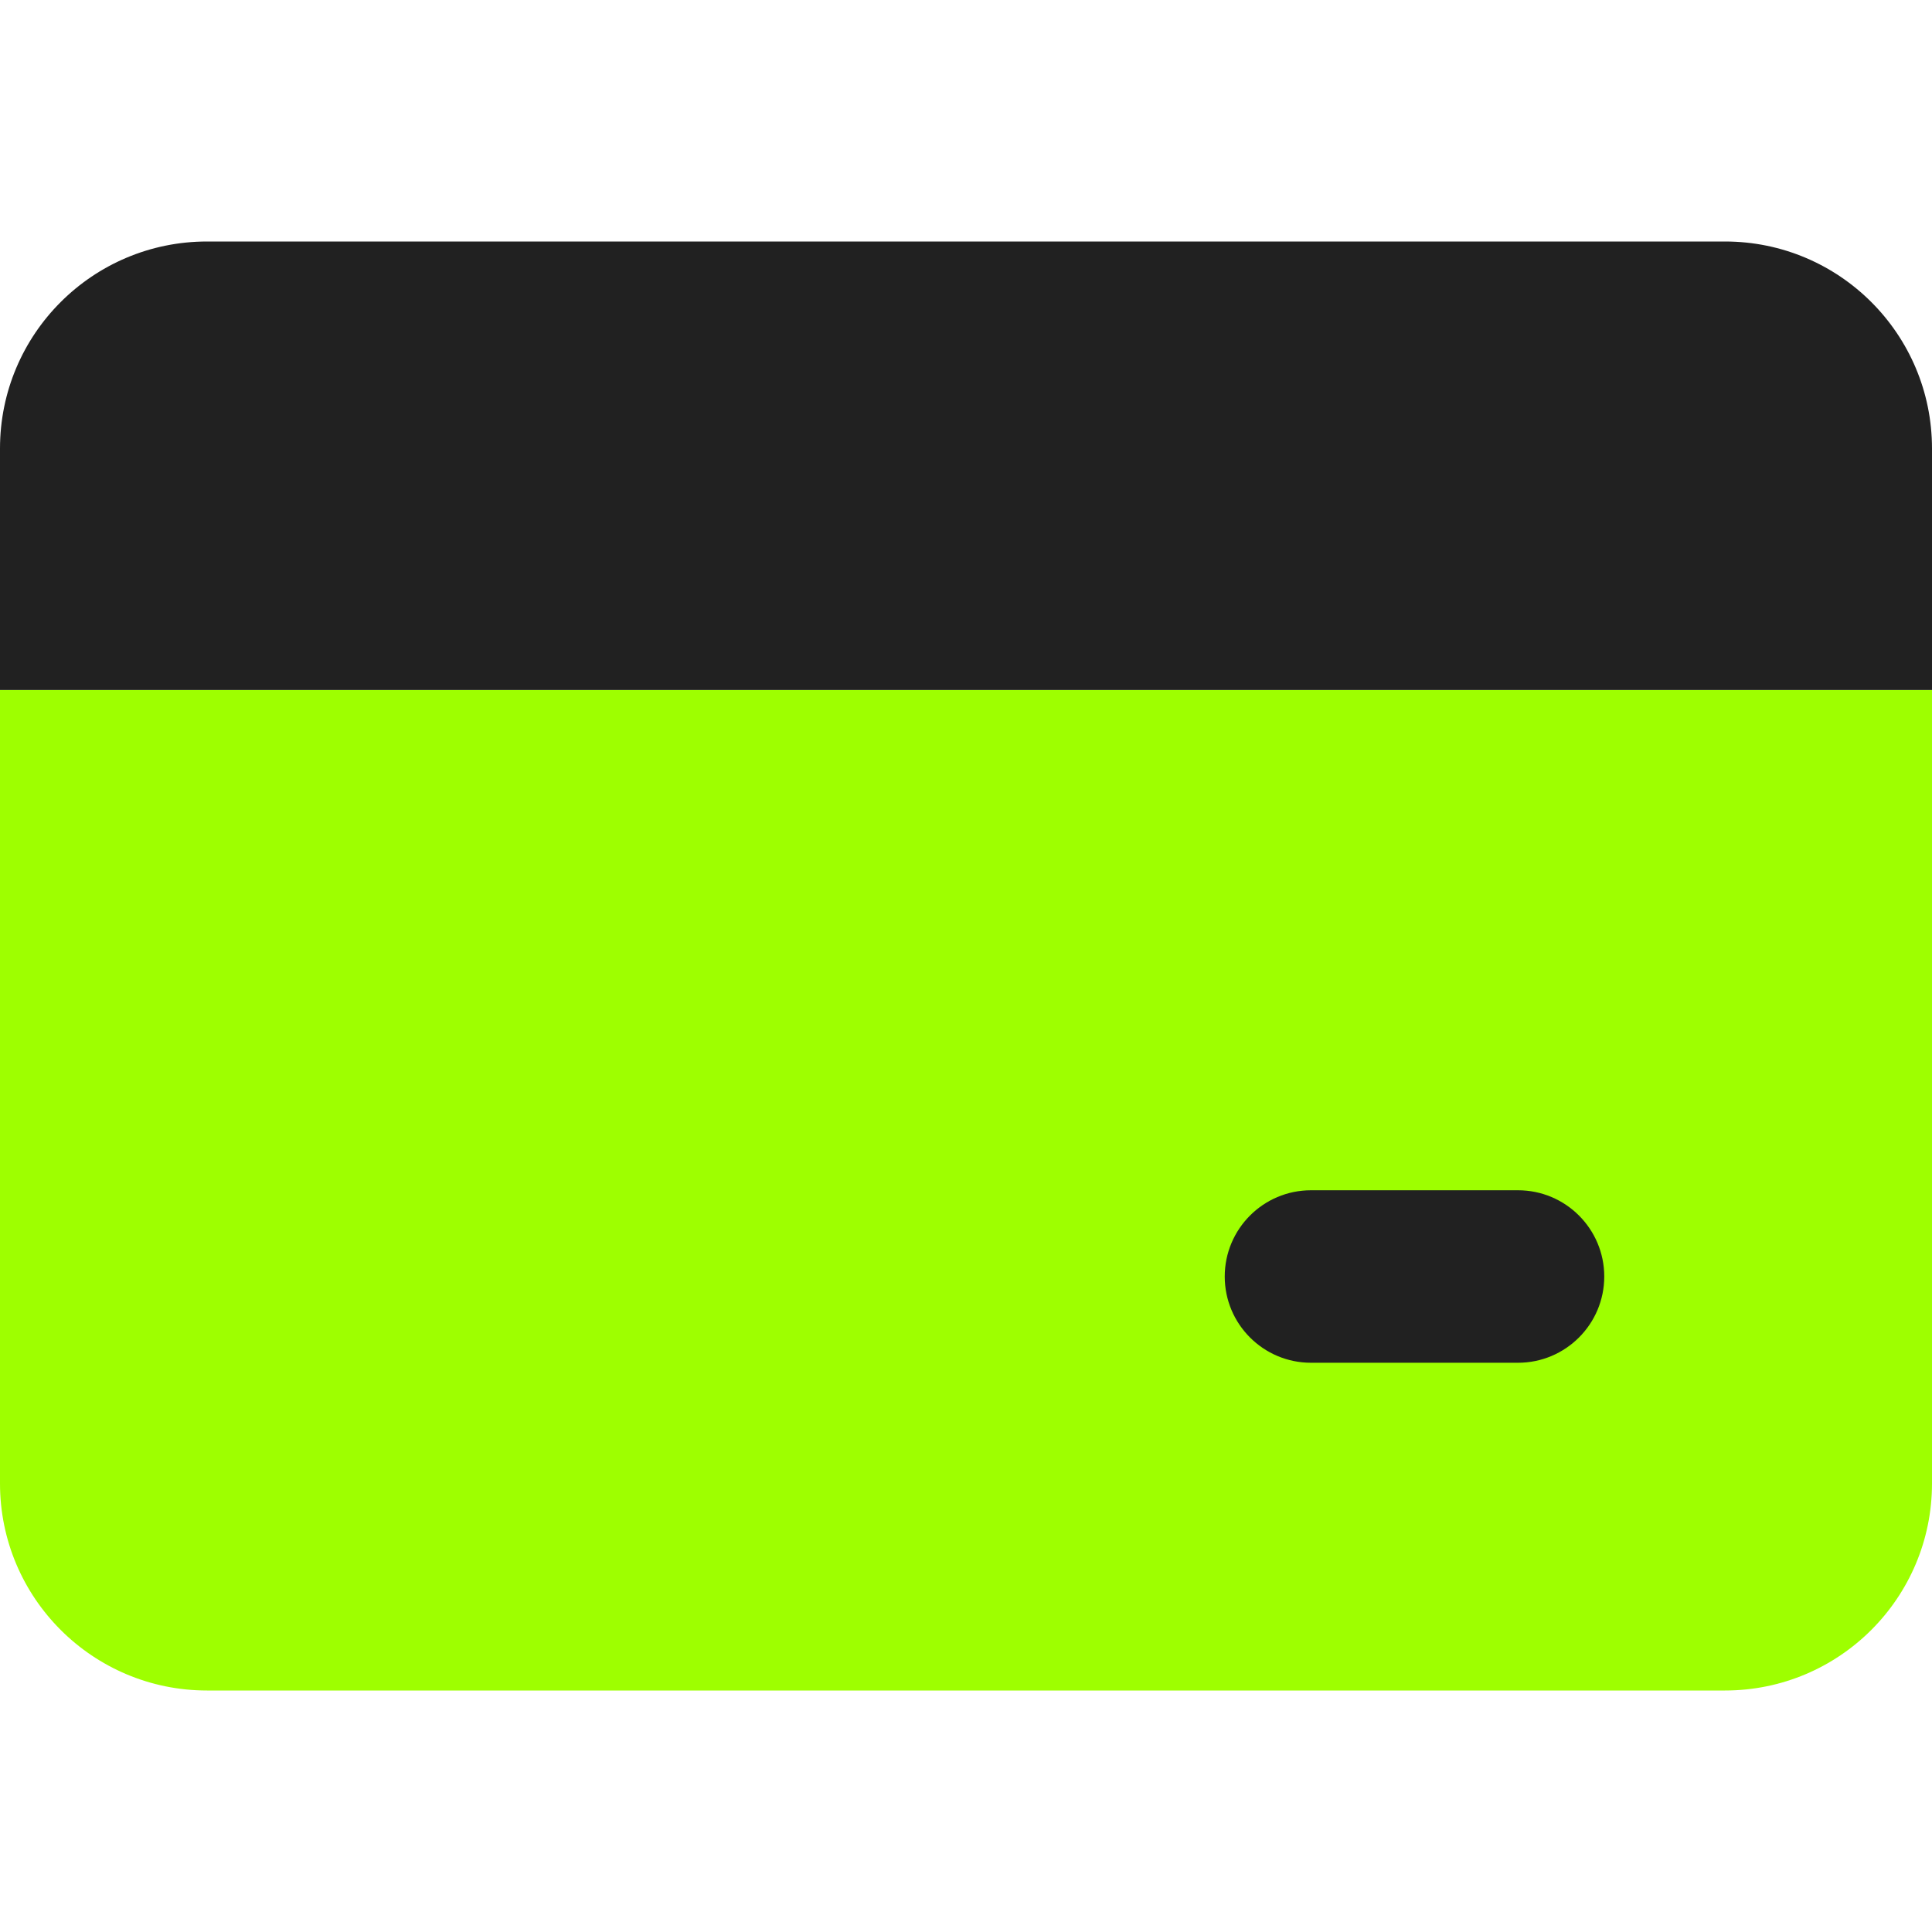 <svg width="25" height="25" viewBox="0 0 25 25" fill="none" xmlns="http://www.w3.org/2000/svg">
<g id="credit-card-1--credit-pay-payment-debit-card-finance-plastic-money-atm">
<path id="Union" d="M0 8.929V19.196C0 20.676 1.199 21.875 2.679 21.875H22.321C23.801 21.875 25 20.676 25 19.196V8.929H0Z" fill="#9EFF00"/>
<path id="Union_2" fill-rule="evenodd" clip-rule="evenodd" d="M2.679 3.125C1.199 3.125 0 4.324 0 5.804V8.929H25V5.804C25 4.324 23.801 3.125 22.321 3.125H2.679ZM16.964 15.402C16.348 15.402 15.848 15.902 15.848 16.518C15.848 17.134 16.348 17.634 16.964 17.634H19.643C20.259 17.634 20.759 17.134 20.759 16.518C20.759 15.902 20.259 15.402 19.643 15.402H16.964Z" fill="#212121"/>
</g>
</svg>
